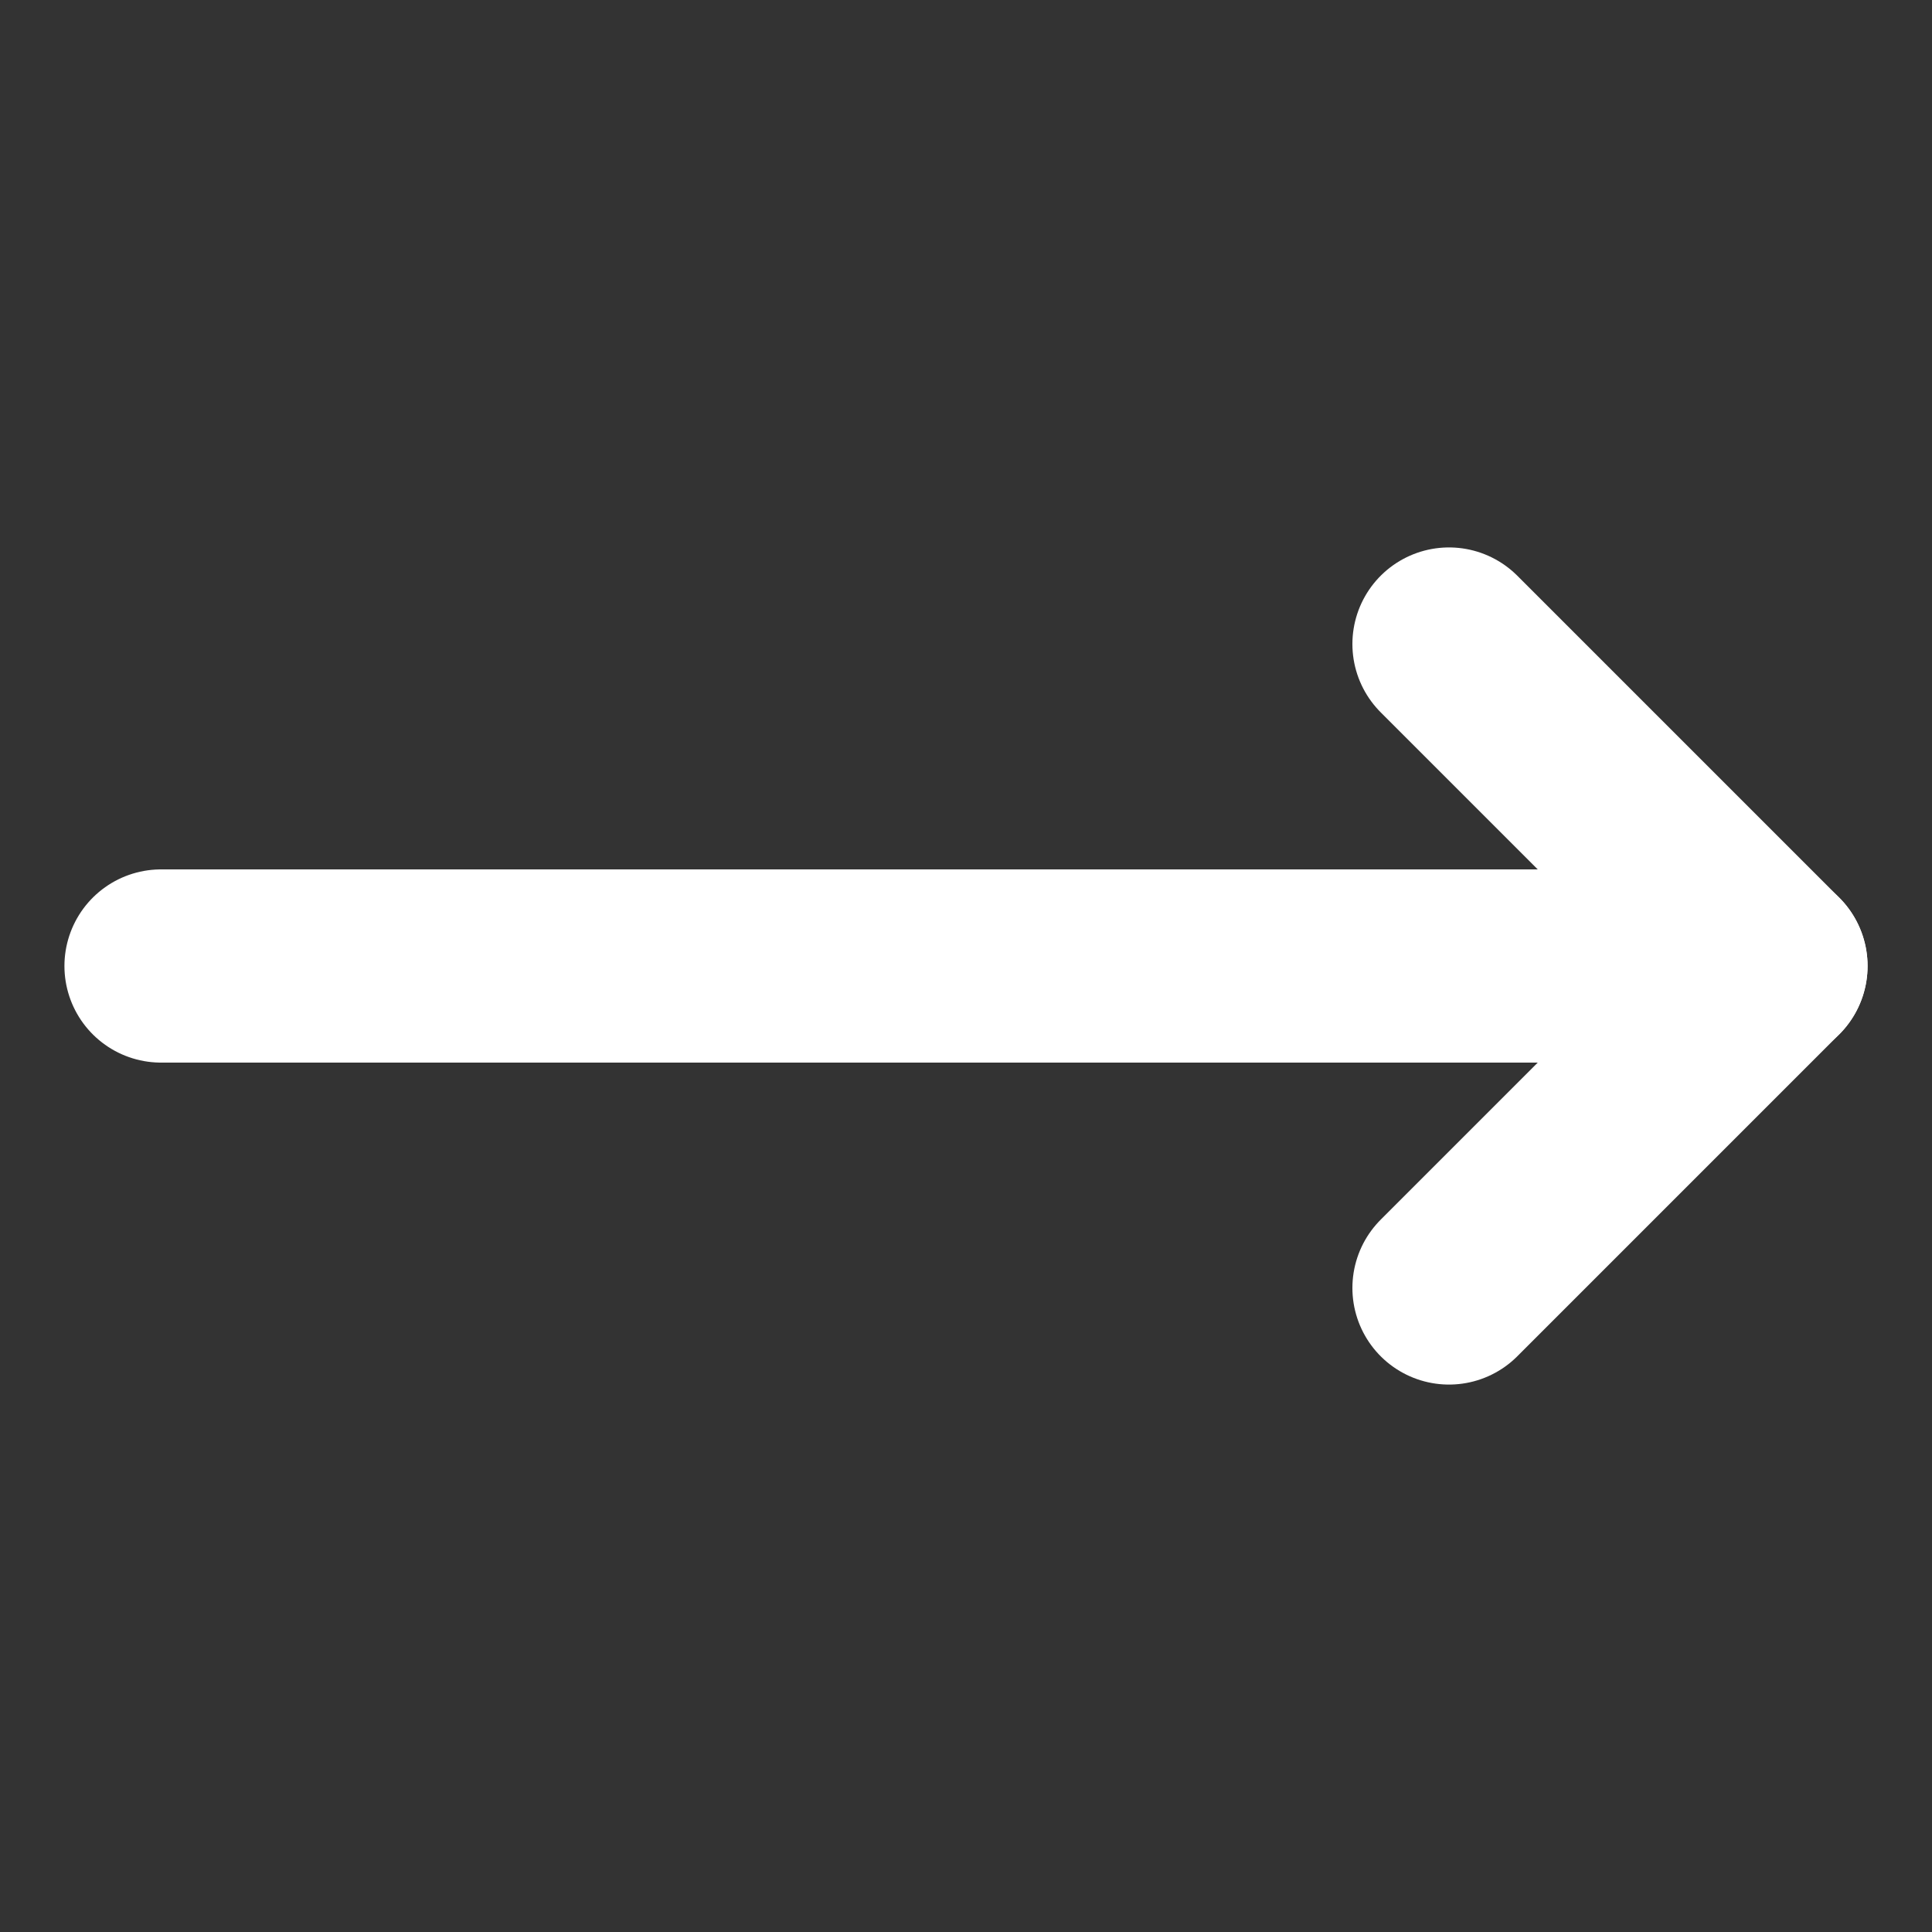 <svg width="20" height="20" viewBox="0 0 20 20" fill="none" xmlns="http://www.w3.org/2000/svg">
<rect x="0" y="0" width="20" height="20" fill="#333333" stroke="none"/>
<path d="M15 6.667L18.333 10L15 13.333" stroke="#FFFFFF" stroke-width="2" stroke-linecap="round" stroke-linejoin="round"/>
<path d="M1.667 10H18.333" stroke="#FFFFFF" stroke-width="2" stroke-linecap="round" stroke-linejoin="round"/>
</svg>
